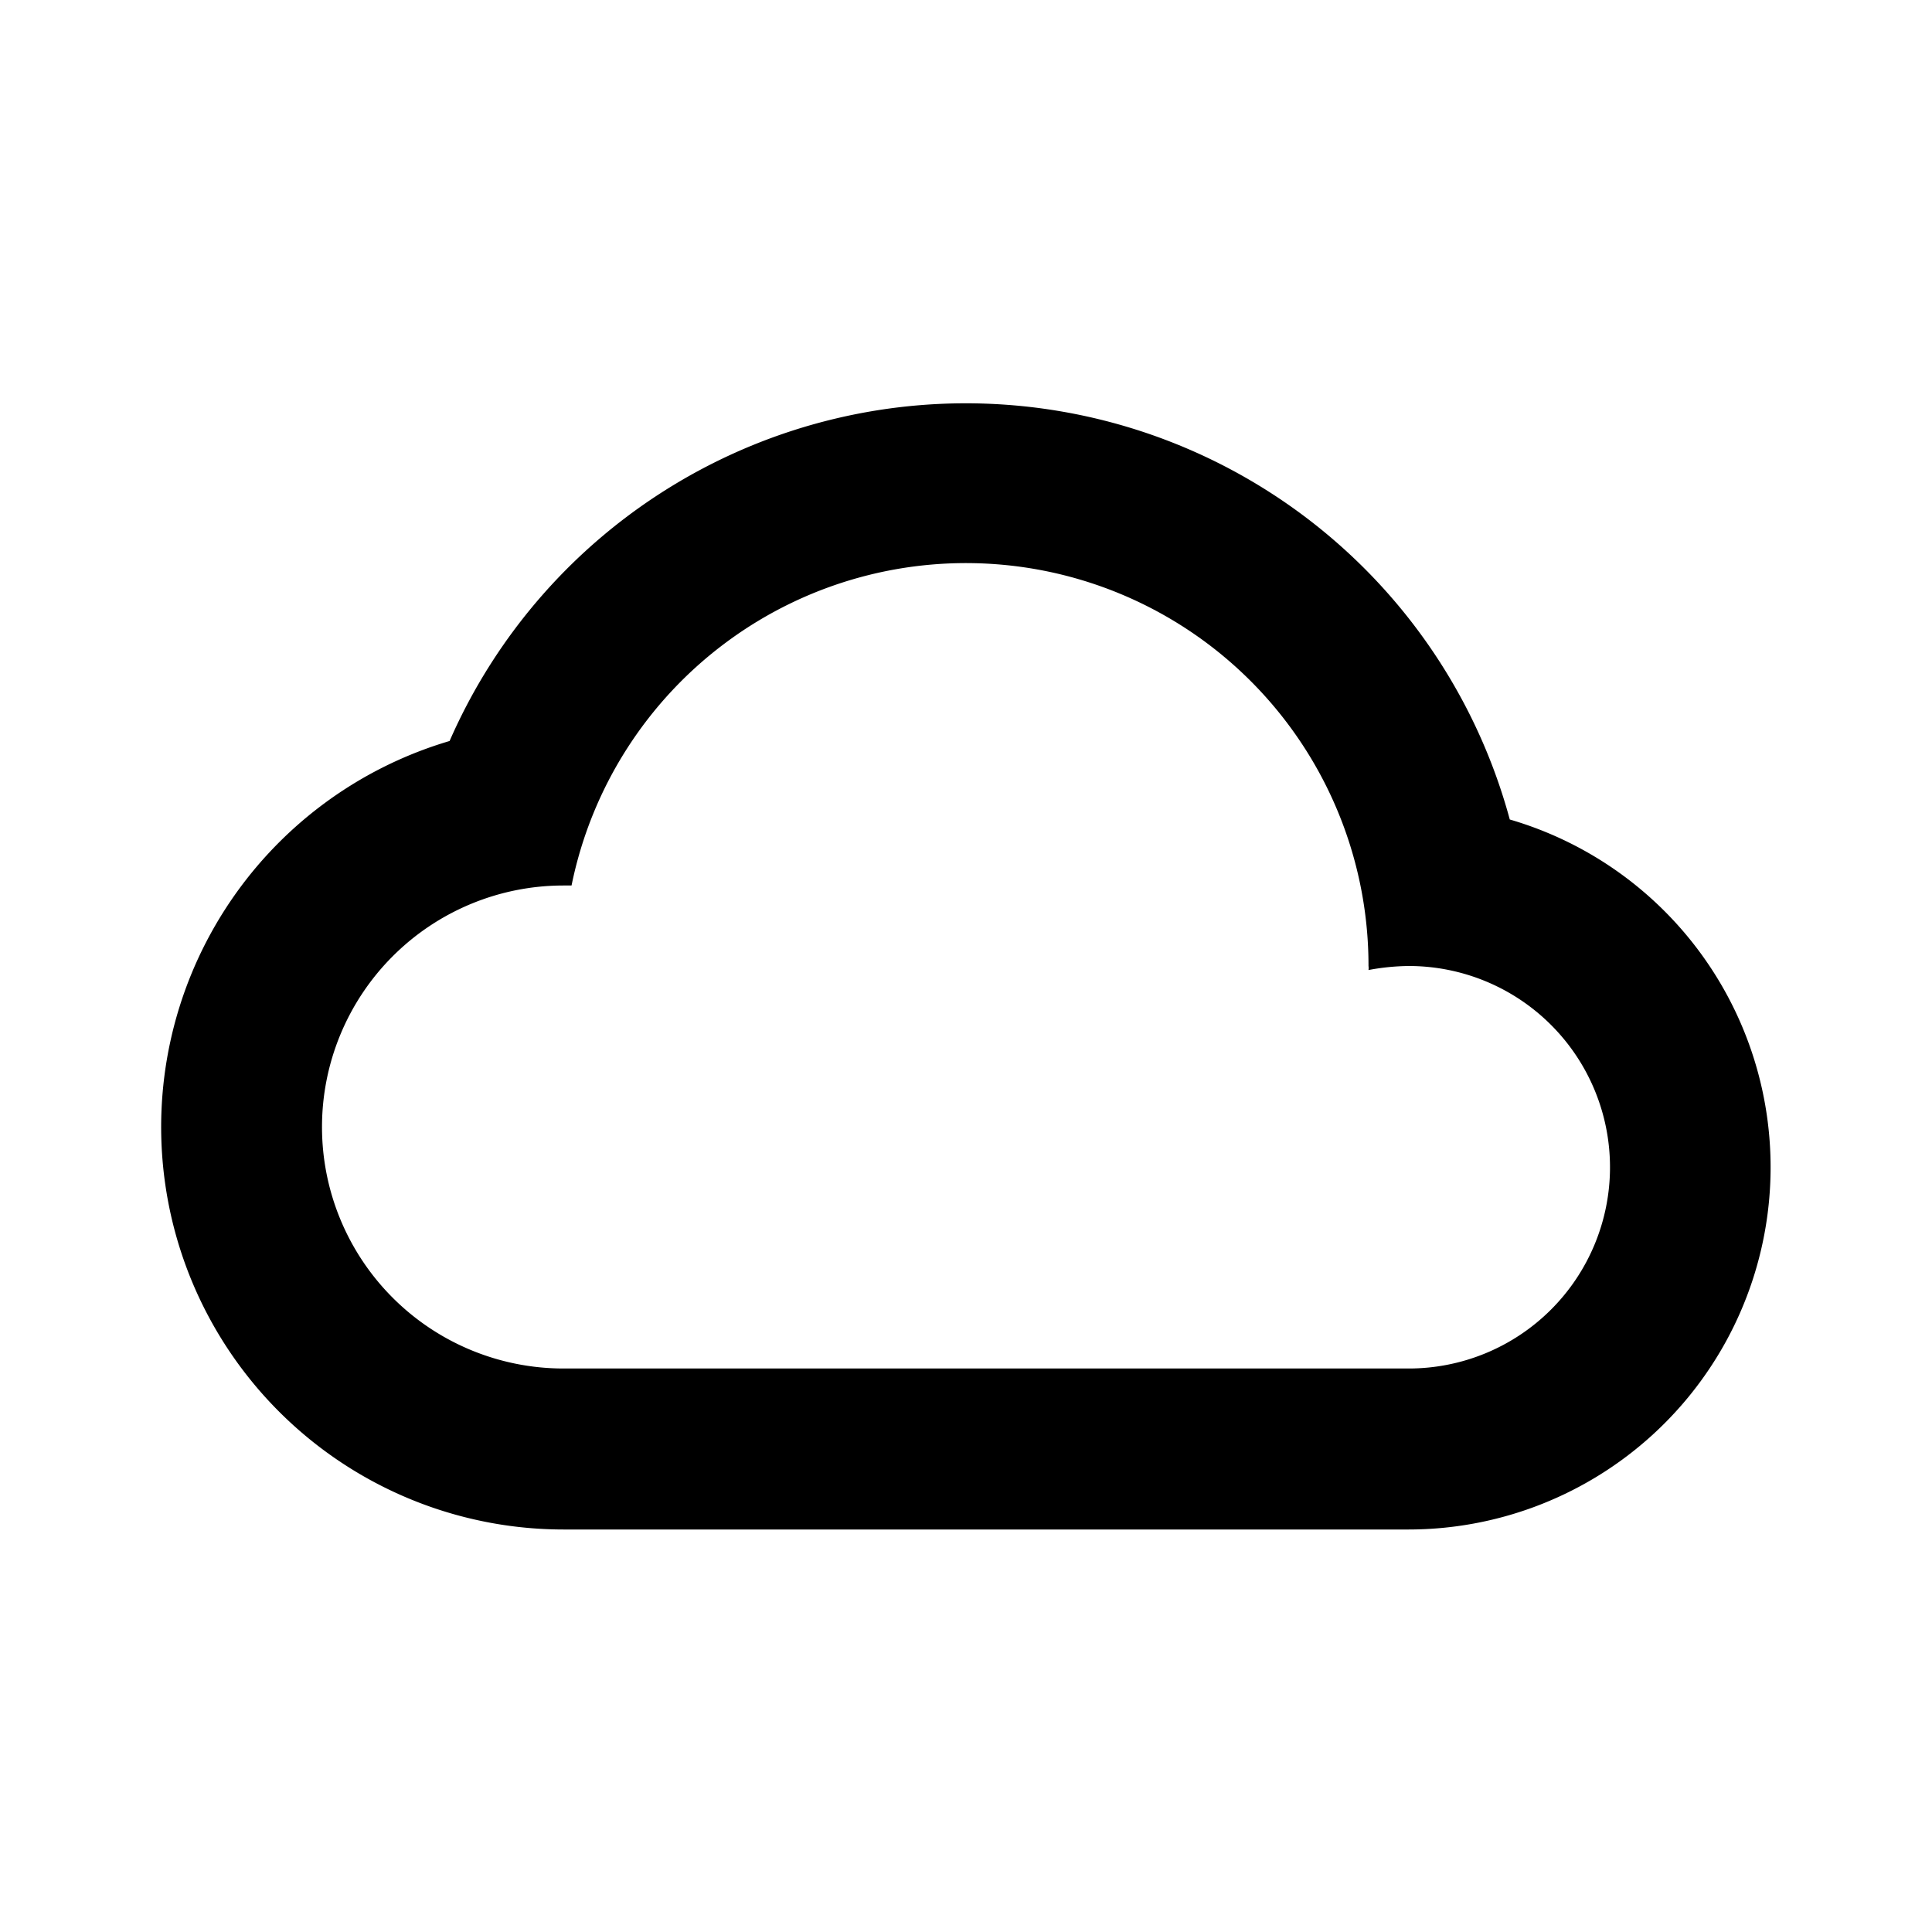 <svg xmlns="http://www.w3.org/2000/svg" viewBox="0 0 48 48"><rect width="48" height="48" style="fill:none"/><path d="M37.51,20.36a14,14,0,0,0-26.34-1.95A10,10,0,0,0,14,38H35a9,9,0,0,0,2.51-17.64ZM35,34H14a6,6,0,0,1,0-12h.2A10,10,0,0,1,34,24a.34.34,0,0,1,0,.1,5.67,5.67,0,0,1,1-.1,5,5,0,0,1,0,10Z"/></svg>